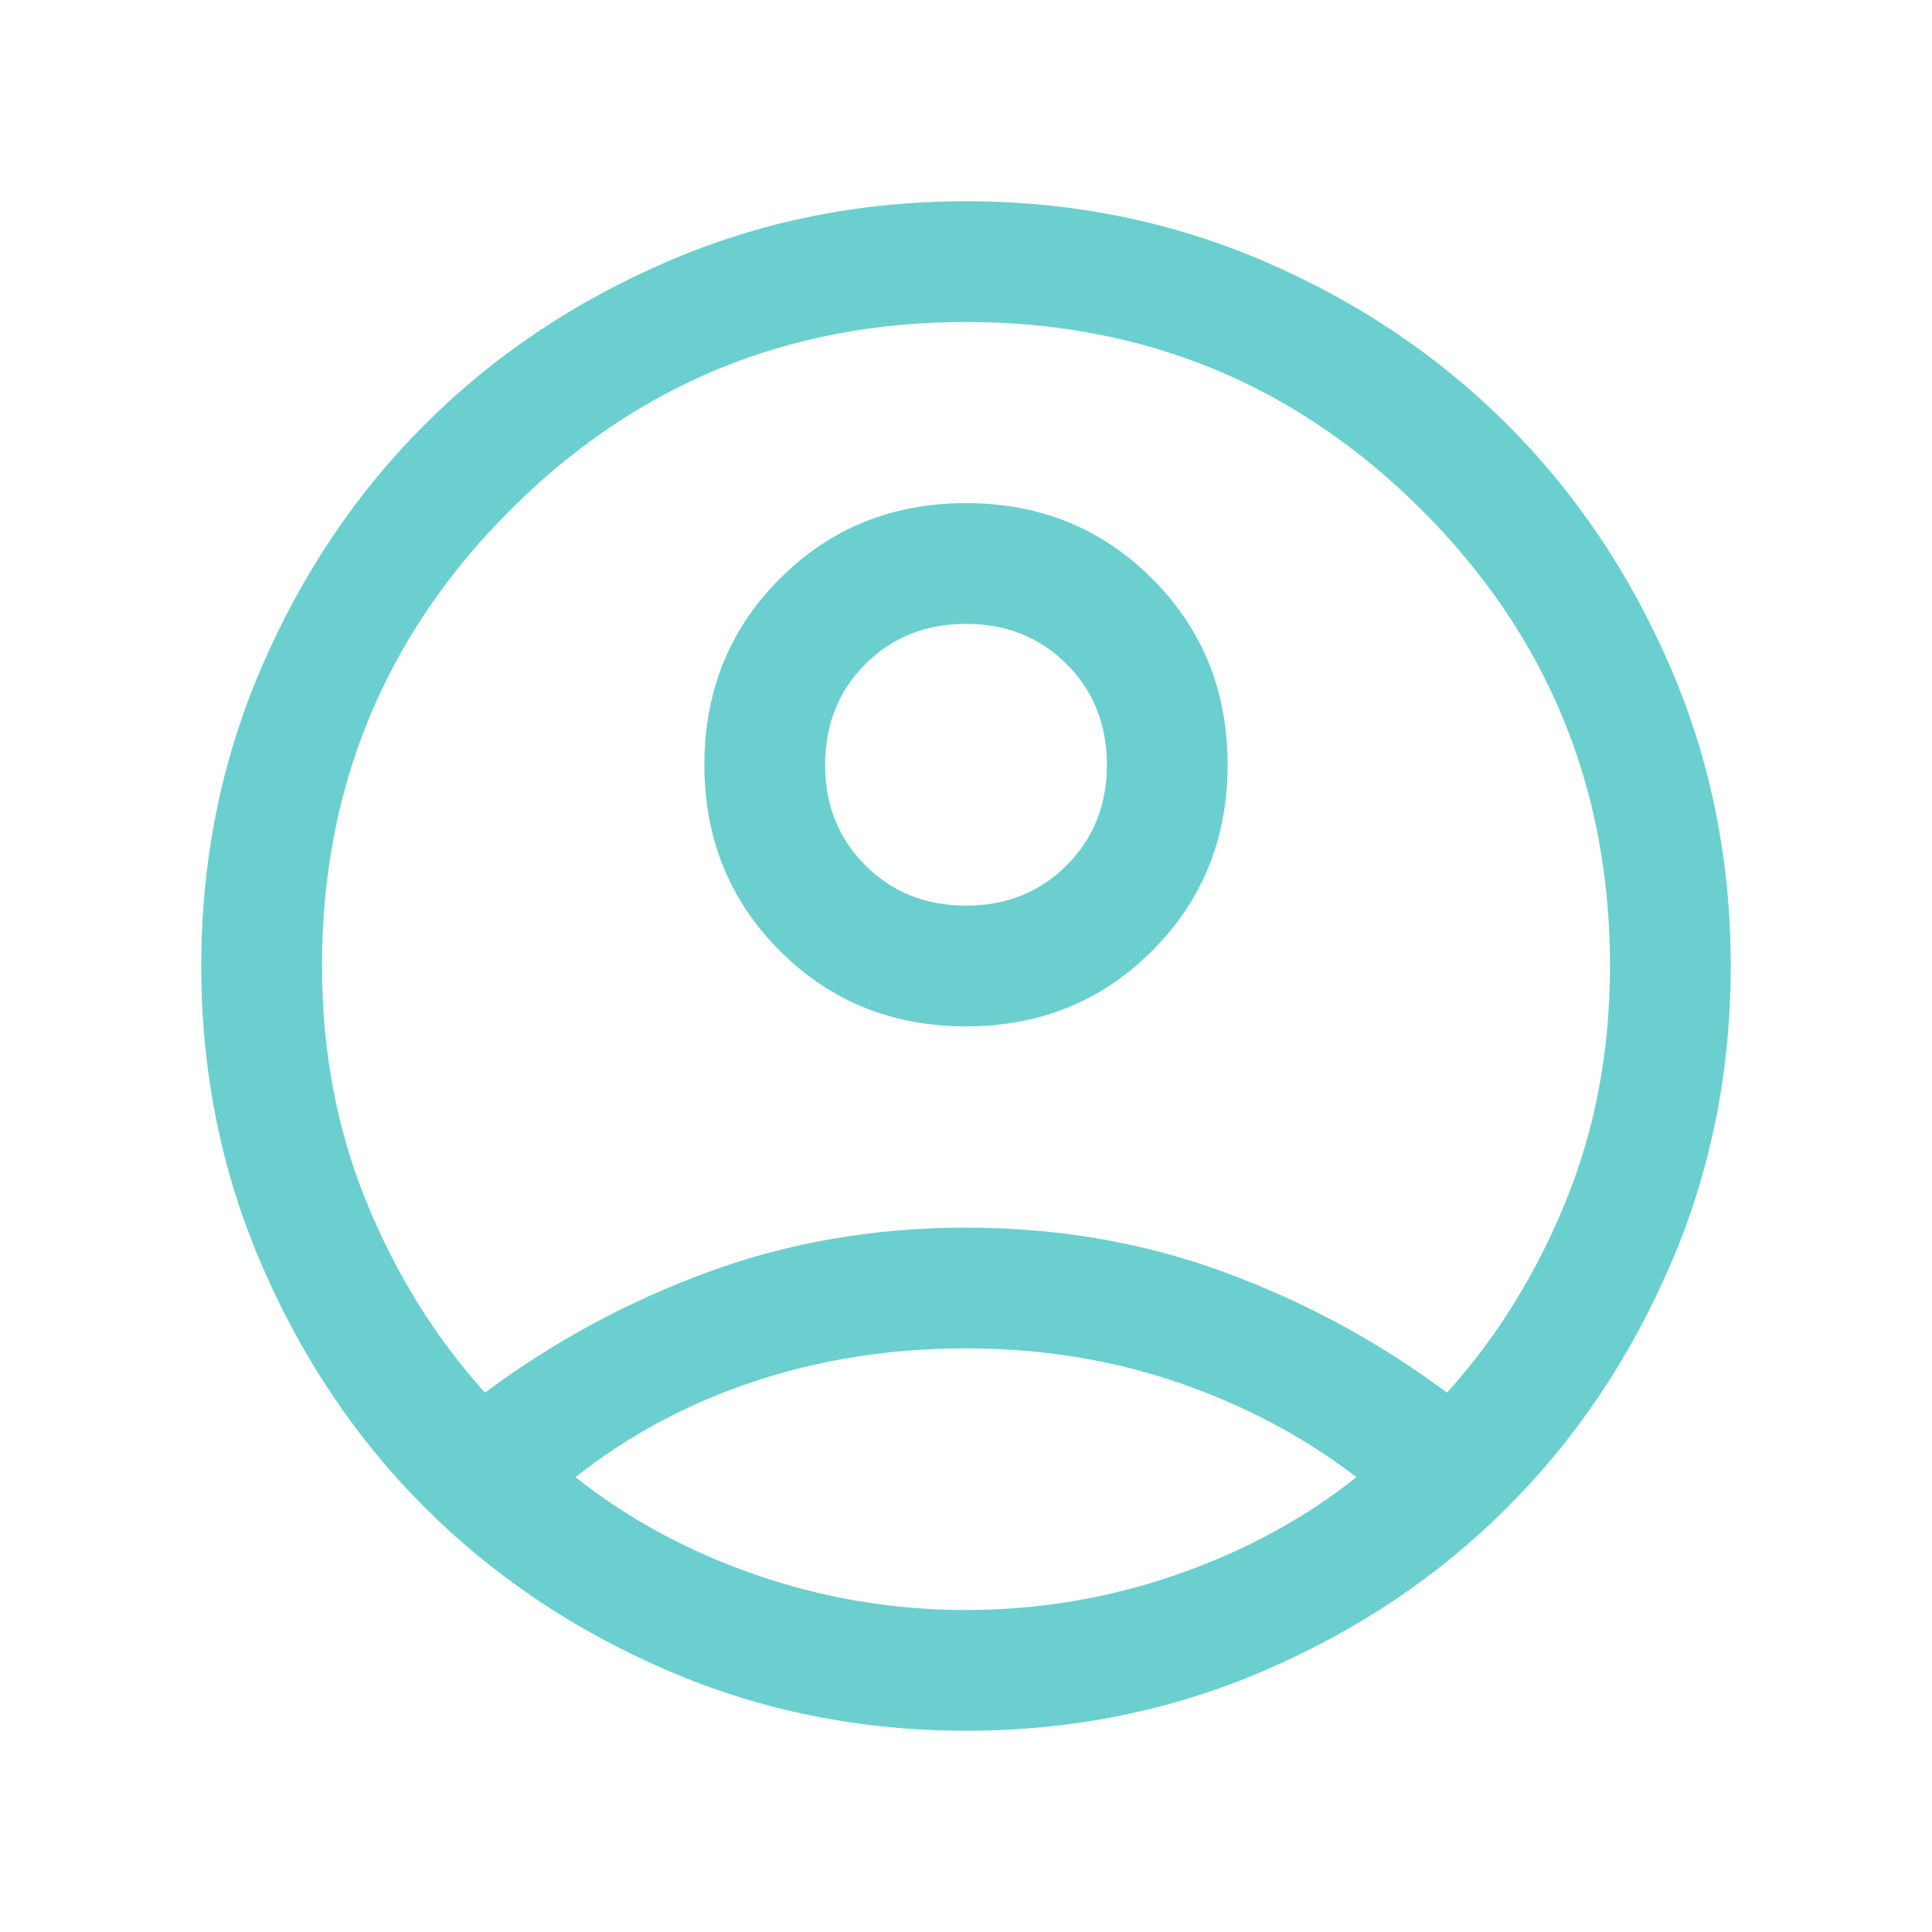 <svg width="60" height="60" viewBox="0 0 60 60" fill="none" xmlns="http://www.w3.org/2000/svg">
<mask id="mask0_428_2908" style="mask-type:alpha" maskUnits="userSpaceOnUse" x="0" y="0" width="60" height="60">
<rect width="60" height="60" fill="#D9D9D9"/>
</mask>
<g mask="url(#mask0_428_2908)">
<path d="M15.062 43.25C17.188 41.667 19.5 40.417 22 39.5C24.5 38.583 27.167 38.125 30 38.125C32.833 38.125 35.5 38.583 38 39.5C40.5 40.417 42.812 41.667 44.938 43.25C46.479 41.542 47.708 39.562 48.625 37.312C49.542 35.062 50 32.625 50 30C50 24.458 48.053 19.739 44.157 15.842C40.261 11.947 35.542 10 30 10C24.458 10 19.74 11.947 15.845 15.842C11.948 19.739 10 24.458 10 30C10 32.625 10.458 35.062 11.375 37.312C12.292 39.562 13.521 41.542 15.062 43.25ZM30 31.875C27.708 31.875 25.782 31.093 24.22 29.53C22.657 27.968 21.875 26.042 21.875 23.75C21.875 21.458 22.657 19.532 24.22 17.97C25.782 16.407 27.708 15.625 30 15.625C32.292 15.625 34.218 16.407 35.78 17.97C37.343 19.532 38.125 21.458 38.125 23.75C38.125 26.042 37.343 27.968 35.78 29.53C34.218 31.093 32.292 31.875 30 31.875ZM30 53.75C26.708 53.75 23.615 53.125 20.72 51.875C17.823 50.625 15.312 48.938 13.188 46.812C11.062 44.688 9.375 42.177 8.125 39.28C6.875 36.385 6.25 33.292 6.25 30C6.25 26.708 6.875 23.614 8.125 20.718C9.375 17.823 11.062 15.312 13.188 13.188C15.312 11.062 17.823 9.375 20.72 8.125C23.615 6.875 26.708 6.25 30 6.25C33.292 6.25 36.386 6.875 39.282 8.125C42.178 9.375 44.688 11.062 46.812 13.188C48.938 15.312 50.625 17.823 51.875 20.718C53.125 23.614 53.75 26.708 53.75 30C53.75 33.292 53.125 36.385 51.875 39.28C50.625 42.177 48.938 44.688 46.812 46.812C44.688 48.938 42.178 50.625 39.282 51.875C36.386 53.125 33.292 53.75 30 53.75ZM30 50C32.25 50 34.428 49.635 36.532 48.905C38.636 48.177 40.5 47.167 42.125 45.875C40.5 44.625 38.656 43.646 36.593 42.938C34.531 42.229 32.333 41.875 30 41.875C27.667 41.875 25.469 42.219 23.407 42.907C21.344 43.594 19.5 44.583 17.875 45.875C19.5 47.167 21.364 48.177 23.468 48.905C25.573 49.635 27.75 50 30 50ZM30 28.125C31.25 28.125 32.292 27.708 33.125 26.875C33.958 26.042 34.375 25 34.375 23.75C34.375 22.5 33.958 21.458 33.125 20.625C32.292 19.792 31.25 19.375 30 19.375C28.75 19.375 27.708 19.792 26.875 20.625C26.042 21.458 25.625 22.5 25.625 23.75C25.625 25 26.042 26.042 26.875 26.875C27.708 27.708 28.75 28.125 30 28.125Z" fill="#6BCFCF"/>
</g>
</svg>
